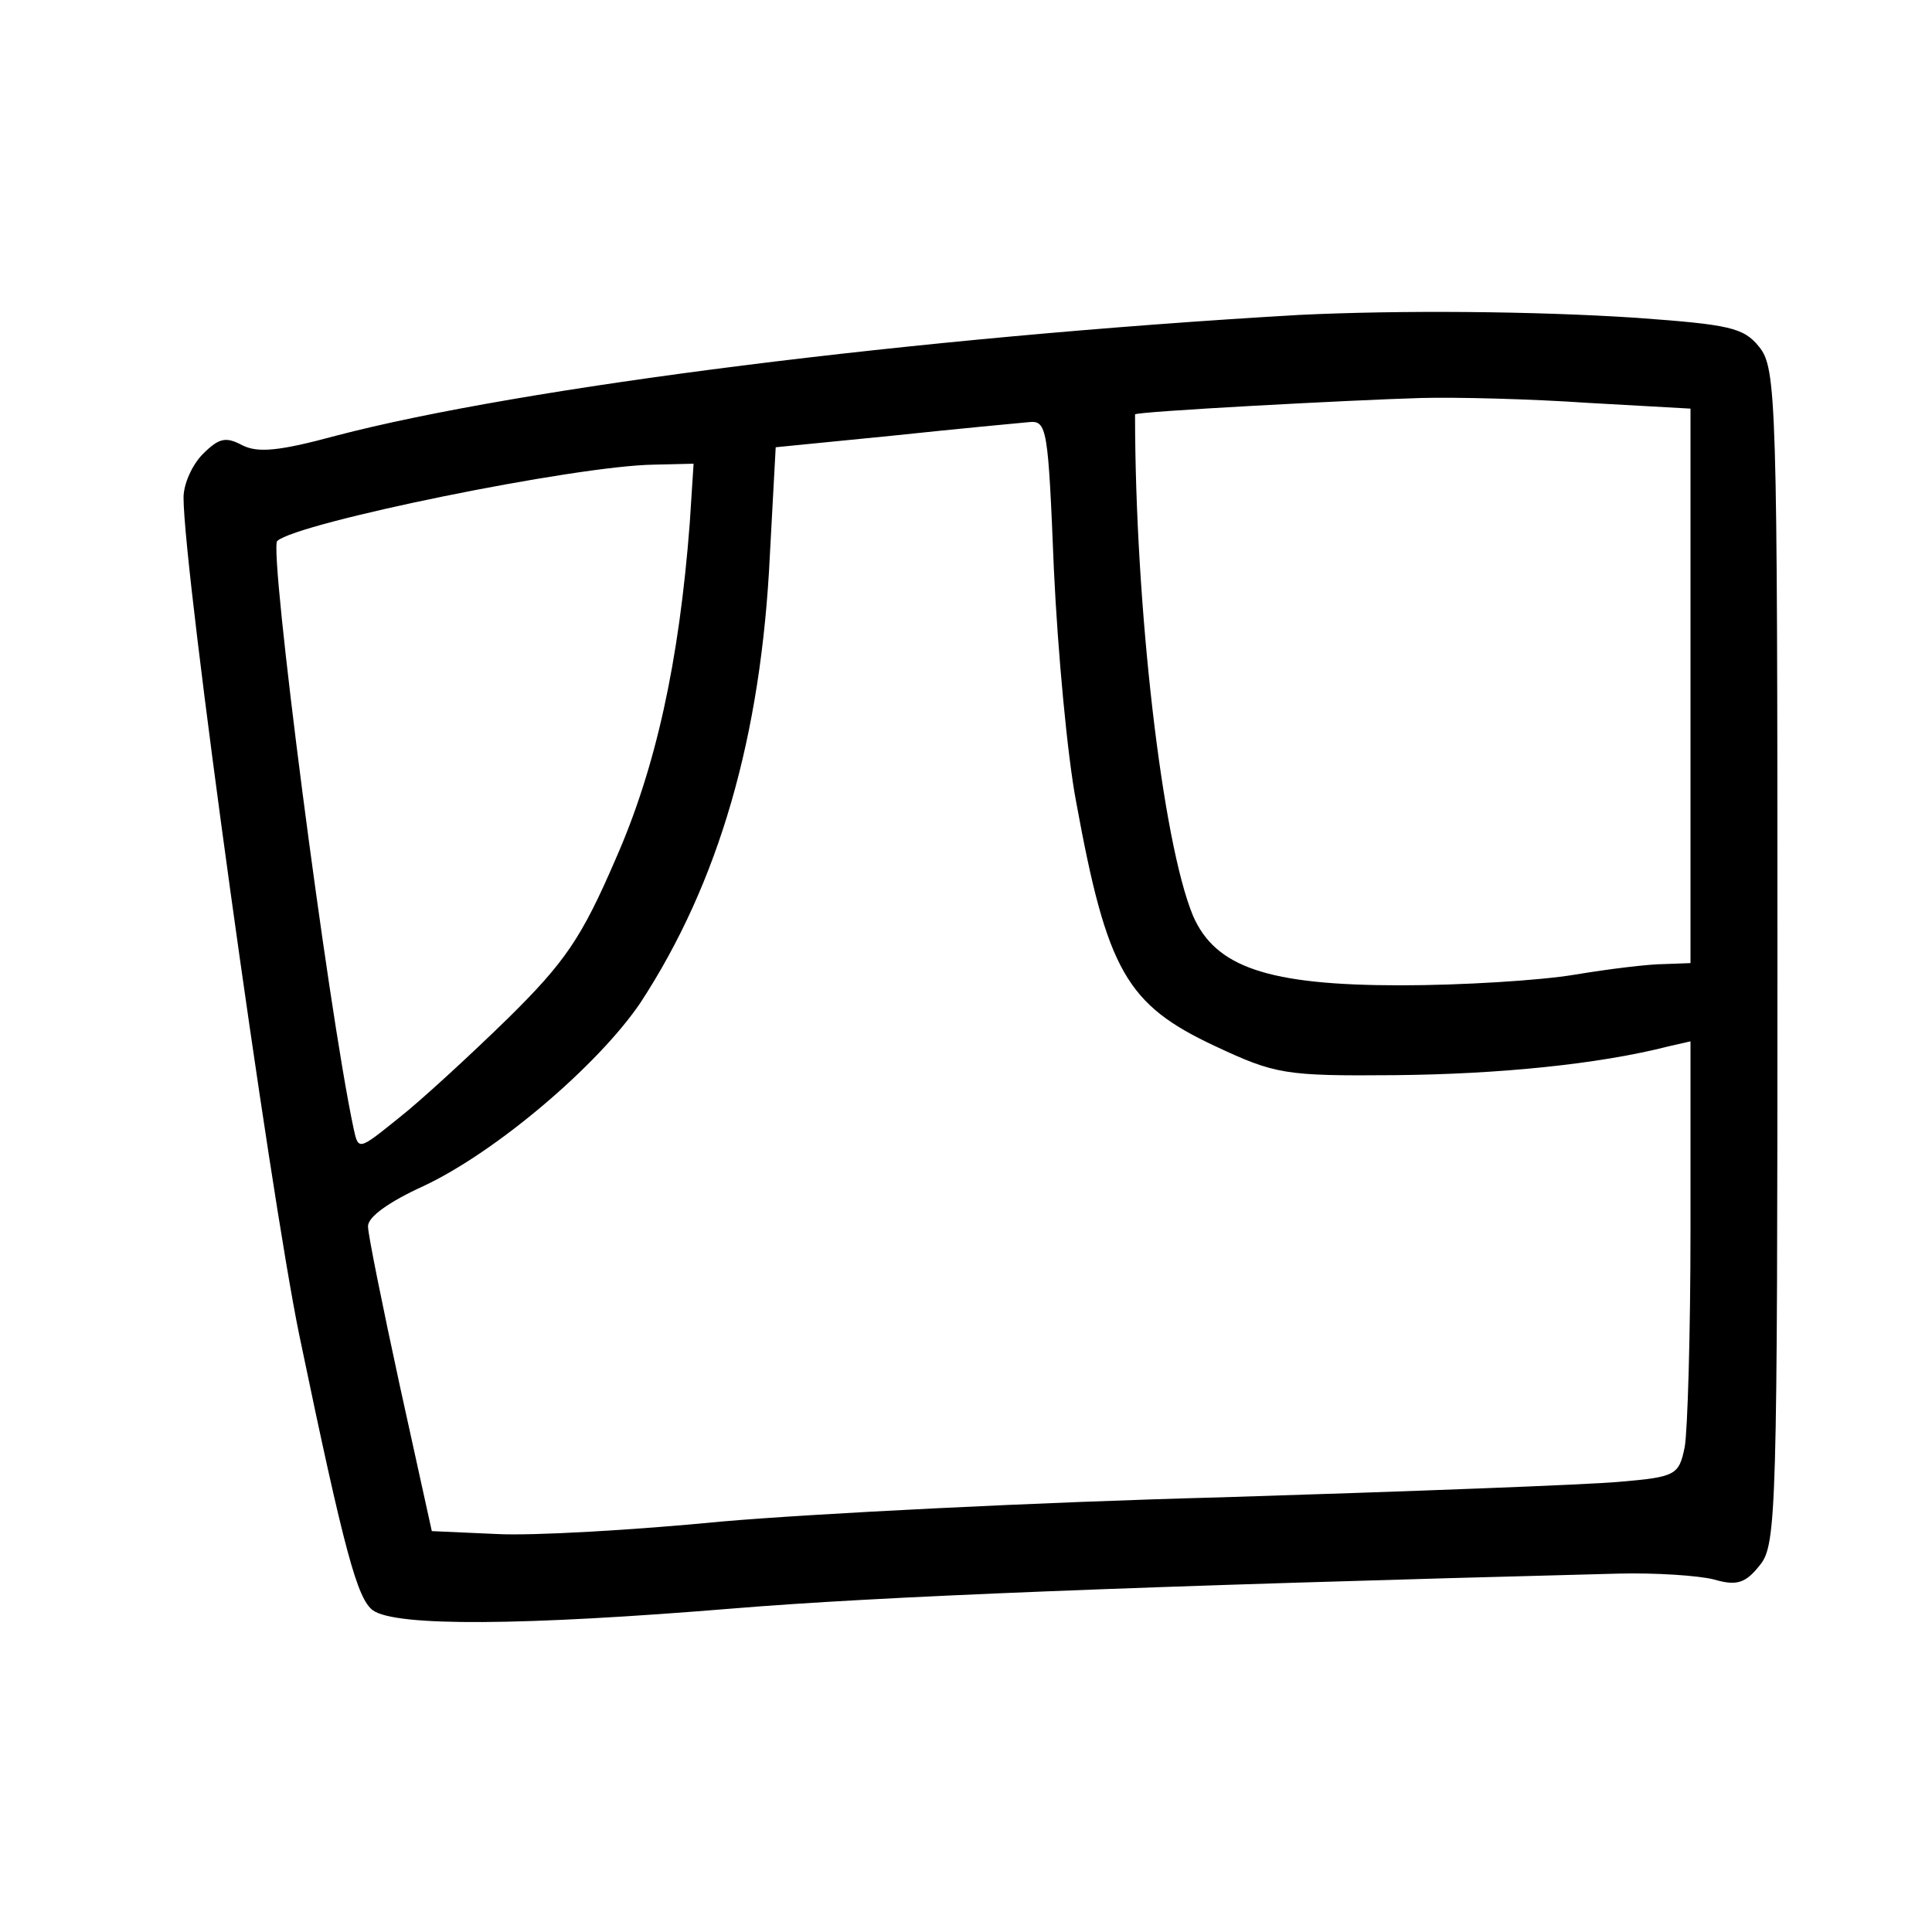 <?xml version="1.0"?>
<svg xmlns="http://www.w3.org/2000/svg" height="200pt" preserveAspectRatio="xMidYMid meet" viewBox="0 0 200 200" width="200pt">
  <g transform="matrix(.1 0 0 -.1 0 200)">
    <path d="m1345 1674c-398-23-806-75-997-125-59-16-81-18-97-10-17 9-24 8-41-9-11-11-20-31-20-45 0-77 89-718 120-868 47-226 60-272 76-284 24-17 155-16 374 2 145 12 412 23 915 36 39 1 83-2 99-6 24-7 33-4 48 15 17 21 18 56 18 630 0 577-1 609-19 631-16 20-31 23-127 30-106 7-246 8-349 3zm298-91 107-6v-287-287l-27-1c-16 0-57-5-93-11s-117-11-180-11c-138 0-192 19-215 72-32 77-60 321-60 519 0 3 226 15 296 17 36 1 114-1 172-5zm-529-413c32-175 52-210 144-253 62-29 72-31 186-30 106 1 210 11 284 30l22 5v-195c0-107-3-208-6-225-6-29-9-31-68-36-33-3-218-10-411-16-192-5-425-17-517-25-92-9-197-15-234-13l-67 3-33 150c-18 83-33 157-33 165-1 10 22 26 57 42 75 35 181 125 225 190 81 124 125 275 134 464l6 111 121 12c66 7 130 13 141 14 19 2 20-6 26-153 4-85 14-193 23-240zm-400 288c-11-143-35-253-77-348-35-81-52-106-112-165-39-38-90-85-113-103-41-33-41-33-46-10-27 127-88 600-79 608 21 19 309 78 390 79l41 1z"/>
  </g>
</svg>
